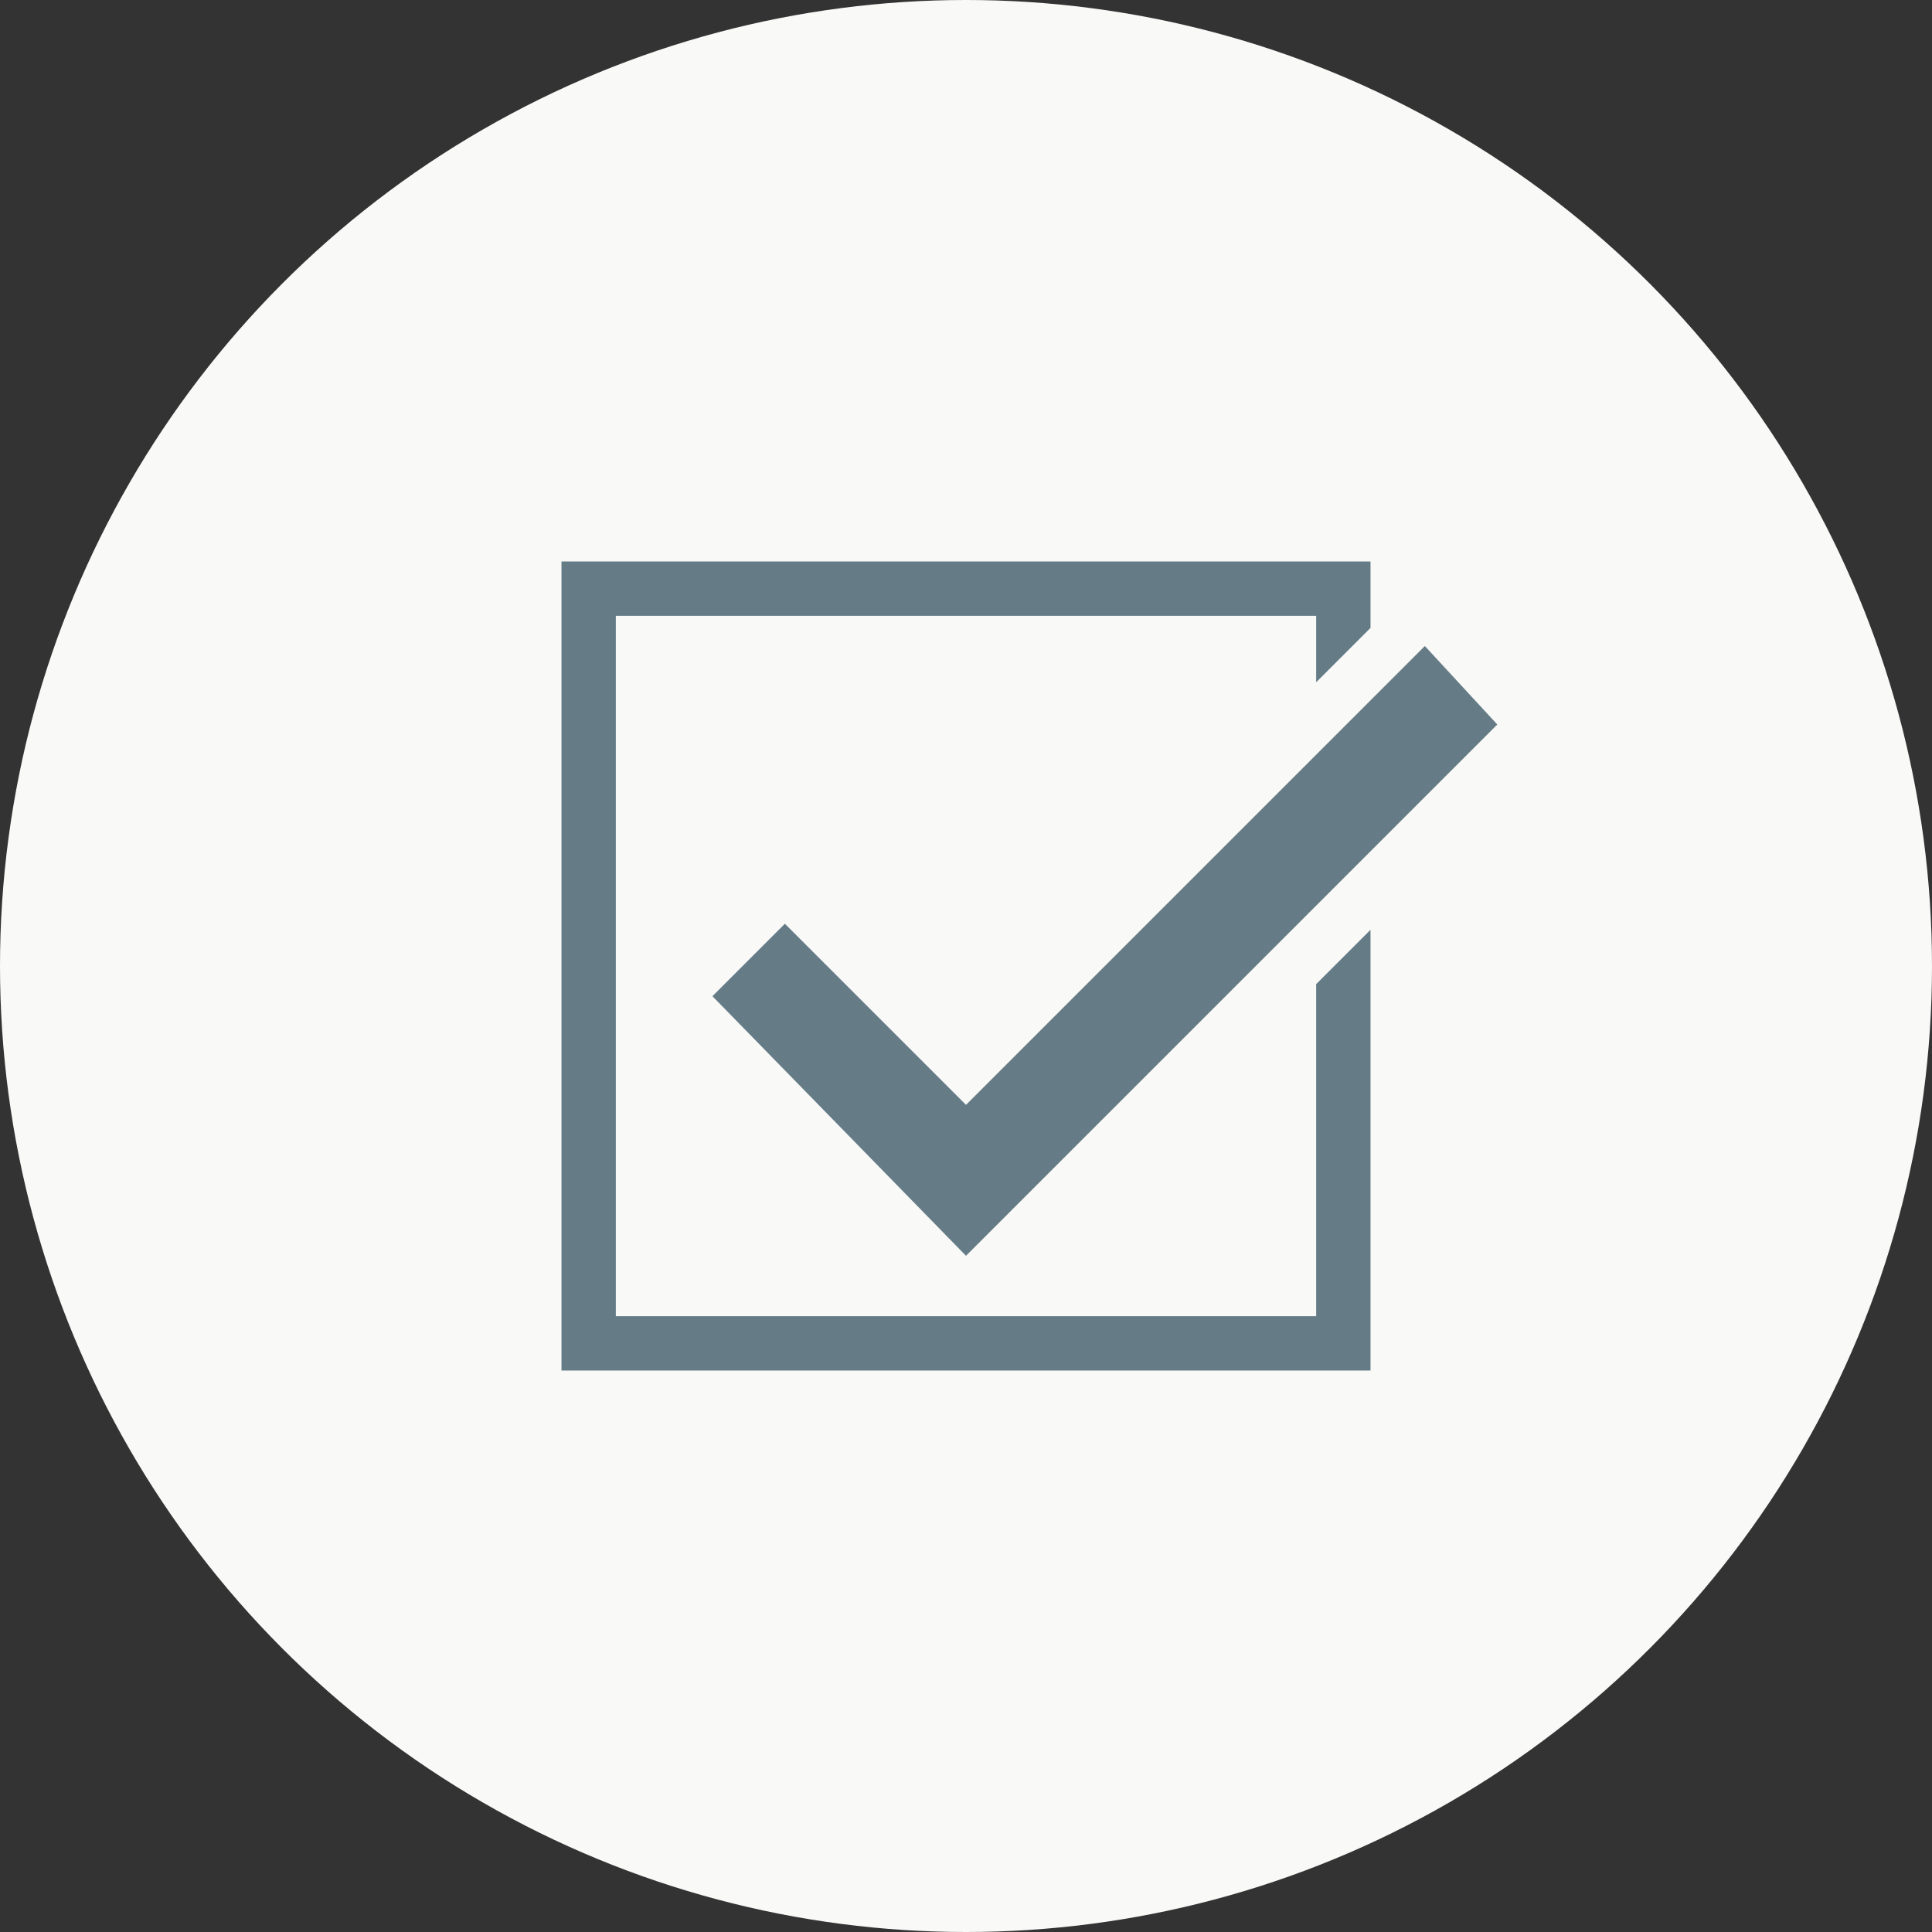 <svg xmlns="http://www.w3.org/2000/svg" viewBox="0 0 32 32"><rect x="0" y="0" width="32" height="32" fill="#333333" stroke="none"/><title>hrc-icons</title><circle cx="16" cy="16" r="16" style="fill:#f9f9f8"/><polygon points="21.8 16.3 21.8 21.8 10.2 21.8 10.2 10.2 21.8 10.2 21.8 11.3 22.7 10.4 22.7 9.3 9.3 9.3 9.3 22.7 22.7 22.7 22.7 15.4 21.8 16.3" style="fill:#657c87"/><polygon points="16 20.8 11.8 16.5 13 15.3 16 18.3 23.6 10.7 24.8 12 16 20.8" style="fill:#657c87"/></svg>